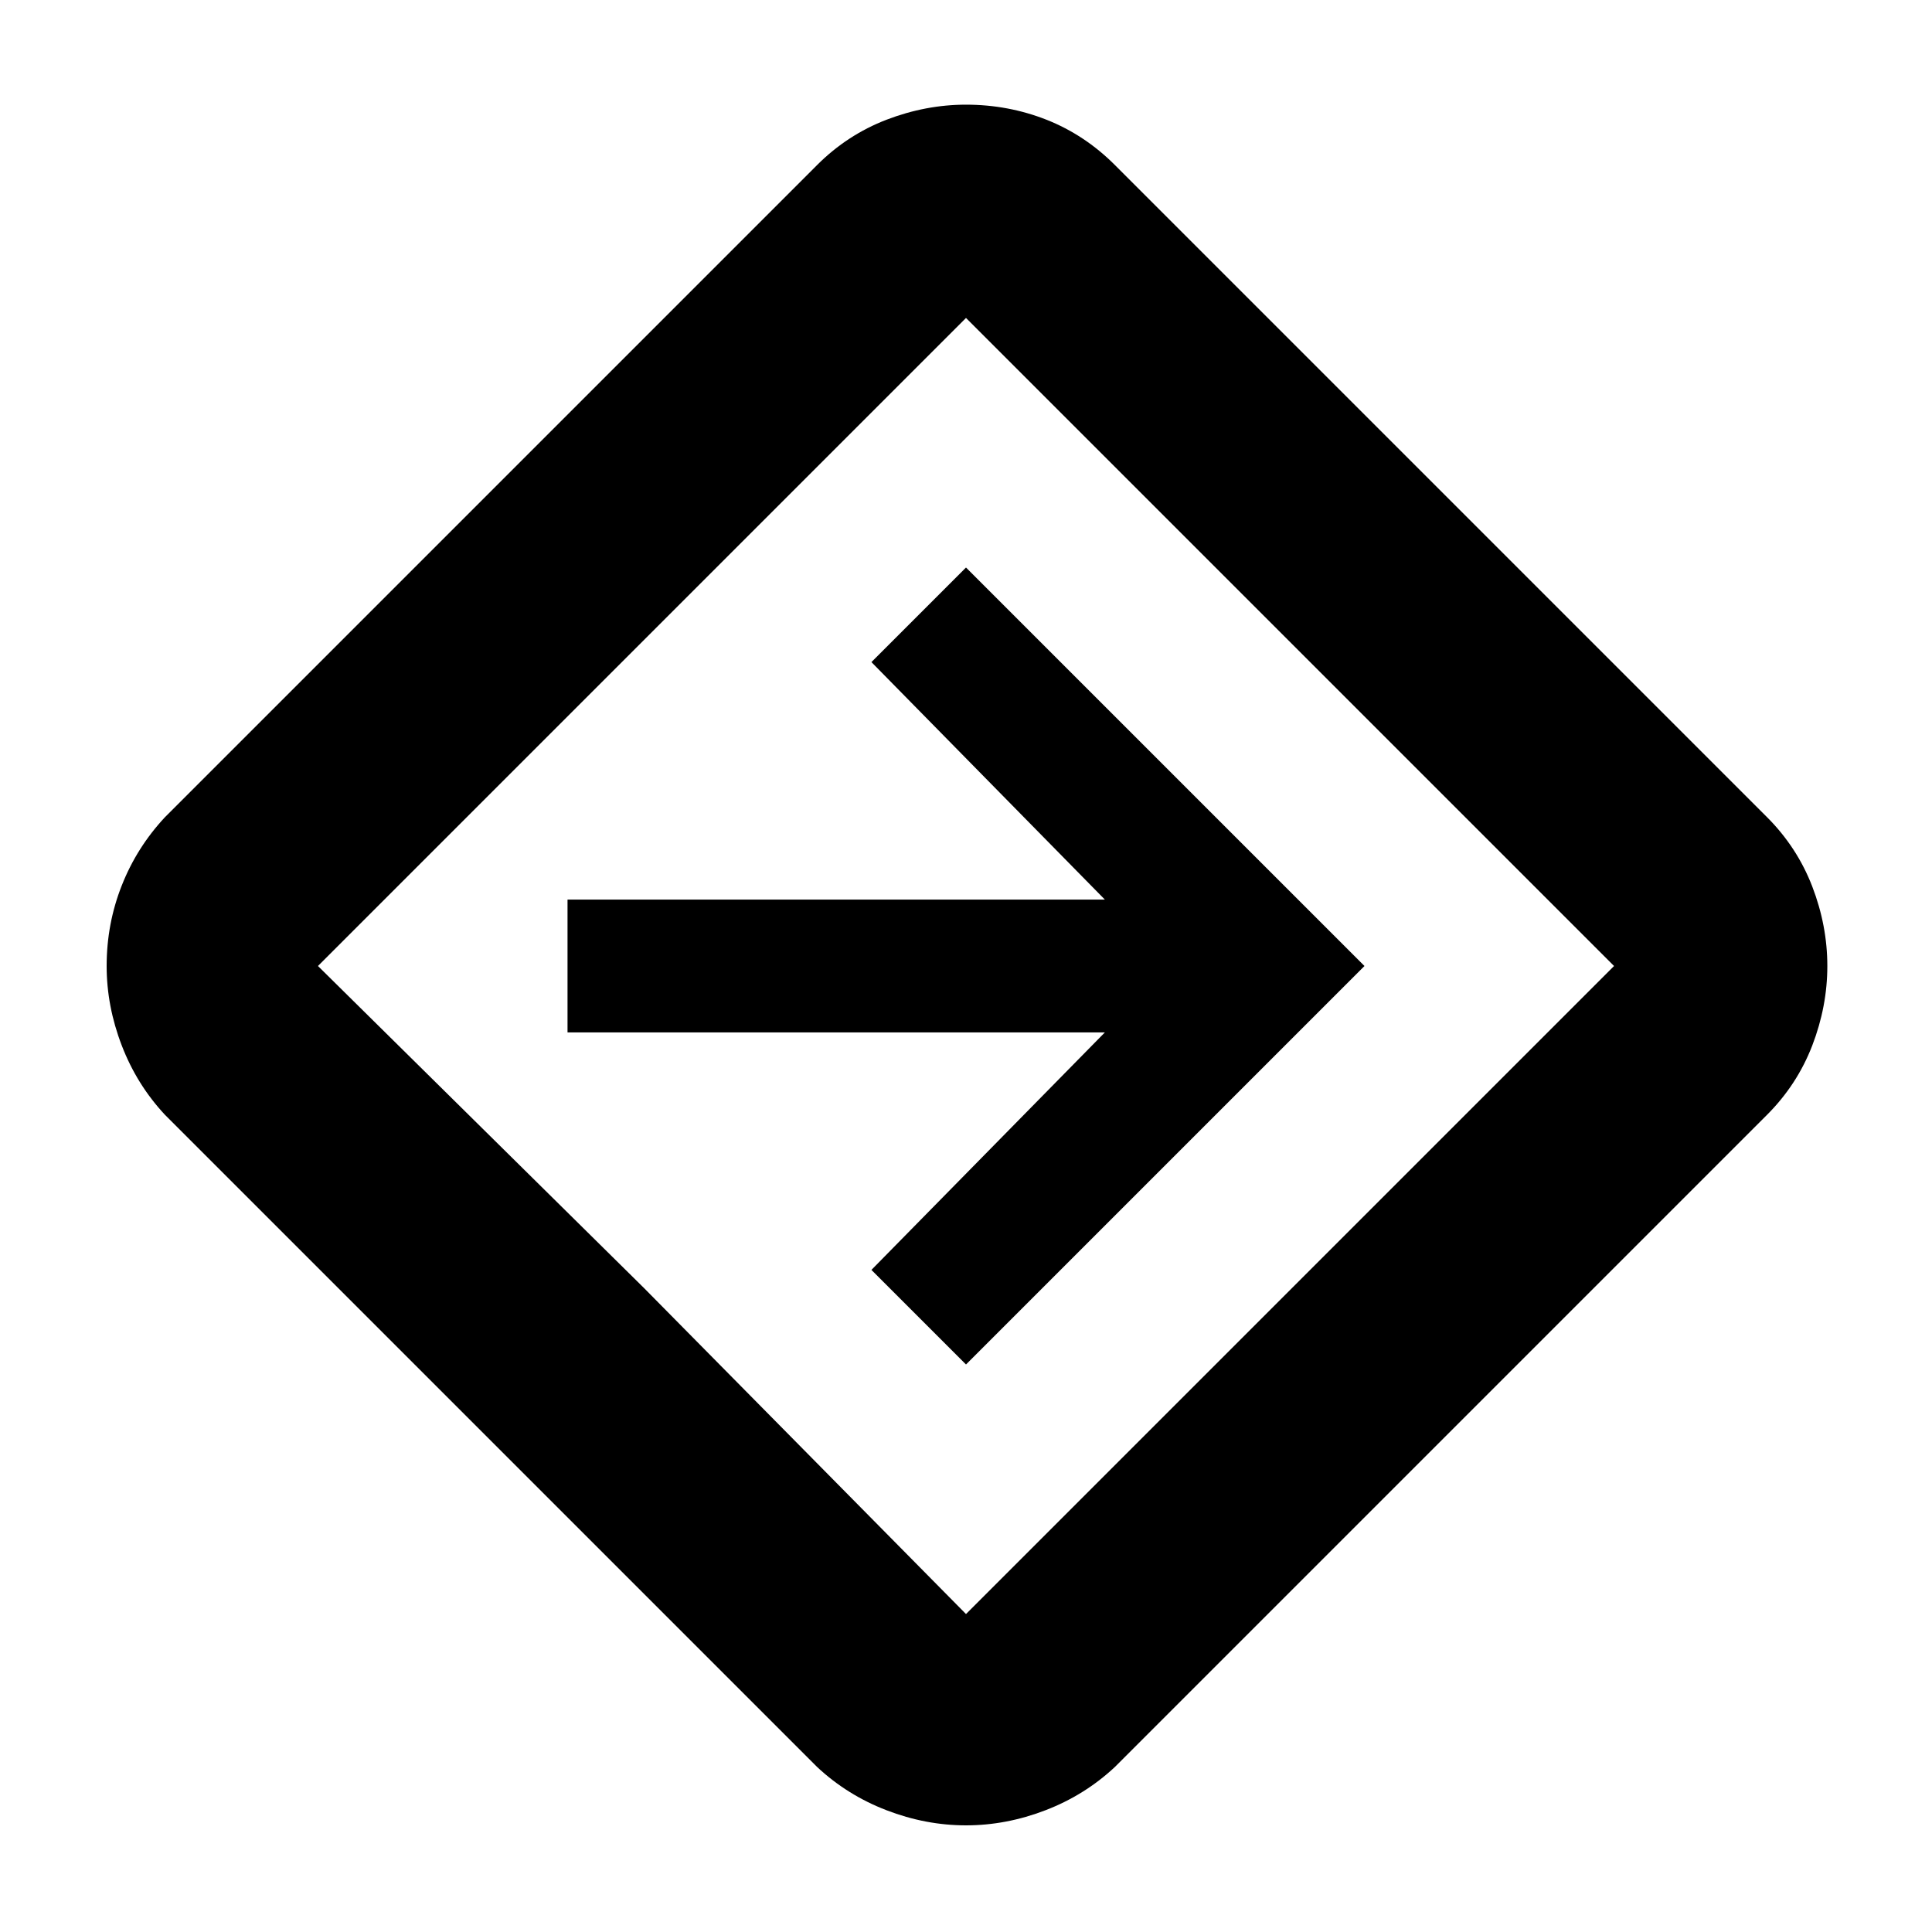 <svg xmlns="http://www.w3.org/2000/svg" height="40" width="40"><path d="M20 37.792q-.833 0-1.646-.313-.812-.312-1.437-.896l-13.5-13.5q-.584-.625-.896-1.437-.313-.813-.313-1.646 0-.875.313-1.667.312-.791.896-1.416l13.5-13.5q.625-.625 1.437-.938.813-.312 1.646-.312.875 0 1.667.312.791.313 1.416.938l13.5 13.5q.625.625.938 1.437.312.813.312 1.646t-.312 1.646q-.313.812-.938 1.437l-13.5 13.5q-.625.584-1.437.896-.813.313-1.646.313Zm-6.667-11.125L20 33.417 33.417 20 20 6.583 6.583 20ZM20 28.25 28.25 20 20 11.75l-1.958 1.958 4.833 4.917H11.75v2.75h11.125l-4.833 4.917ZM20 20Z"/></svg>
